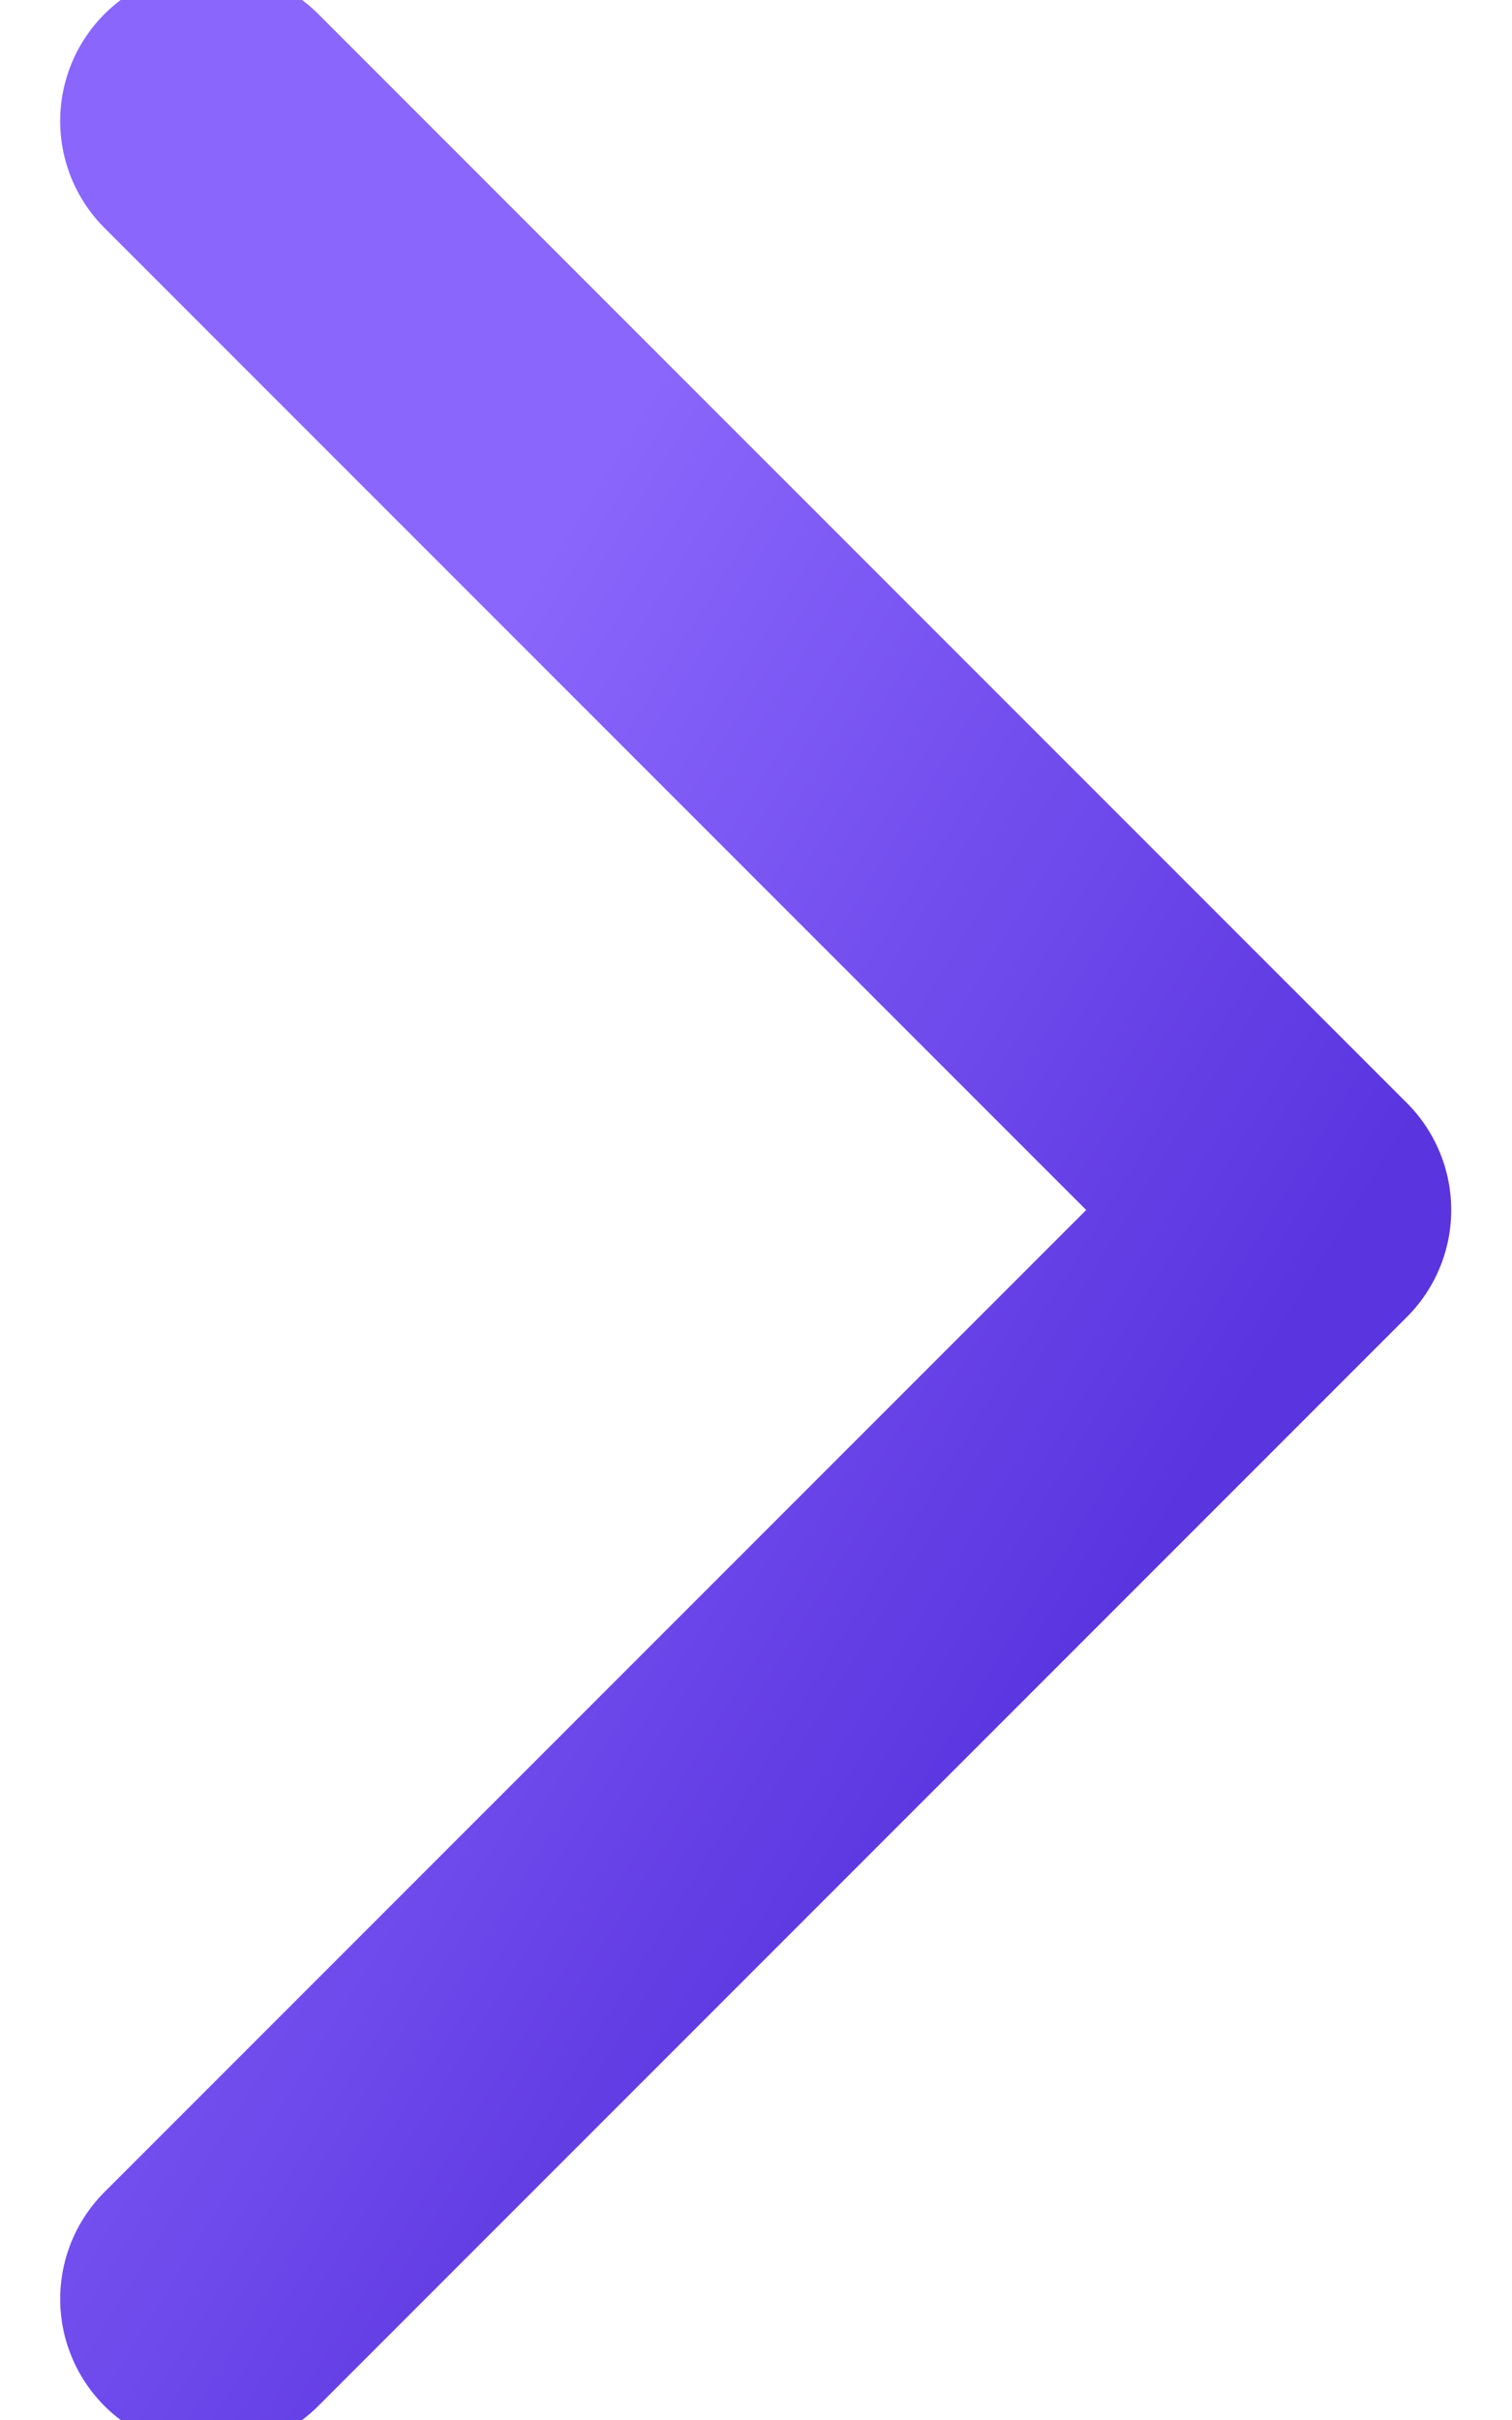 <svg xmlns="http://www.w3.org/2000/svg" width="5" height="8" viewBox="0 0 5 8" fill="none" id="svg-1194309670_504">
<path d="M0.699 7.6L4.299 4L0.699 0.4" stroke="url(#svg-1194309670_504_paint0_linear_54646_58)" stroke-linecap="round" stroke-linejoin="round"/>
<defs>
<linearGradient id="svg-1194309670_504_paint0_linear_54646_58" x1="1.583" y1="1.742" x2="5.226" y2="3.995" gradientUnits="userSpaceOnUse">
<stop offset="0.055" stop-color="#8A66FC"/>
<stop offset="0.858" stop-color="#5A34DF"/>
</linearGradient>
</defs>
</svg>